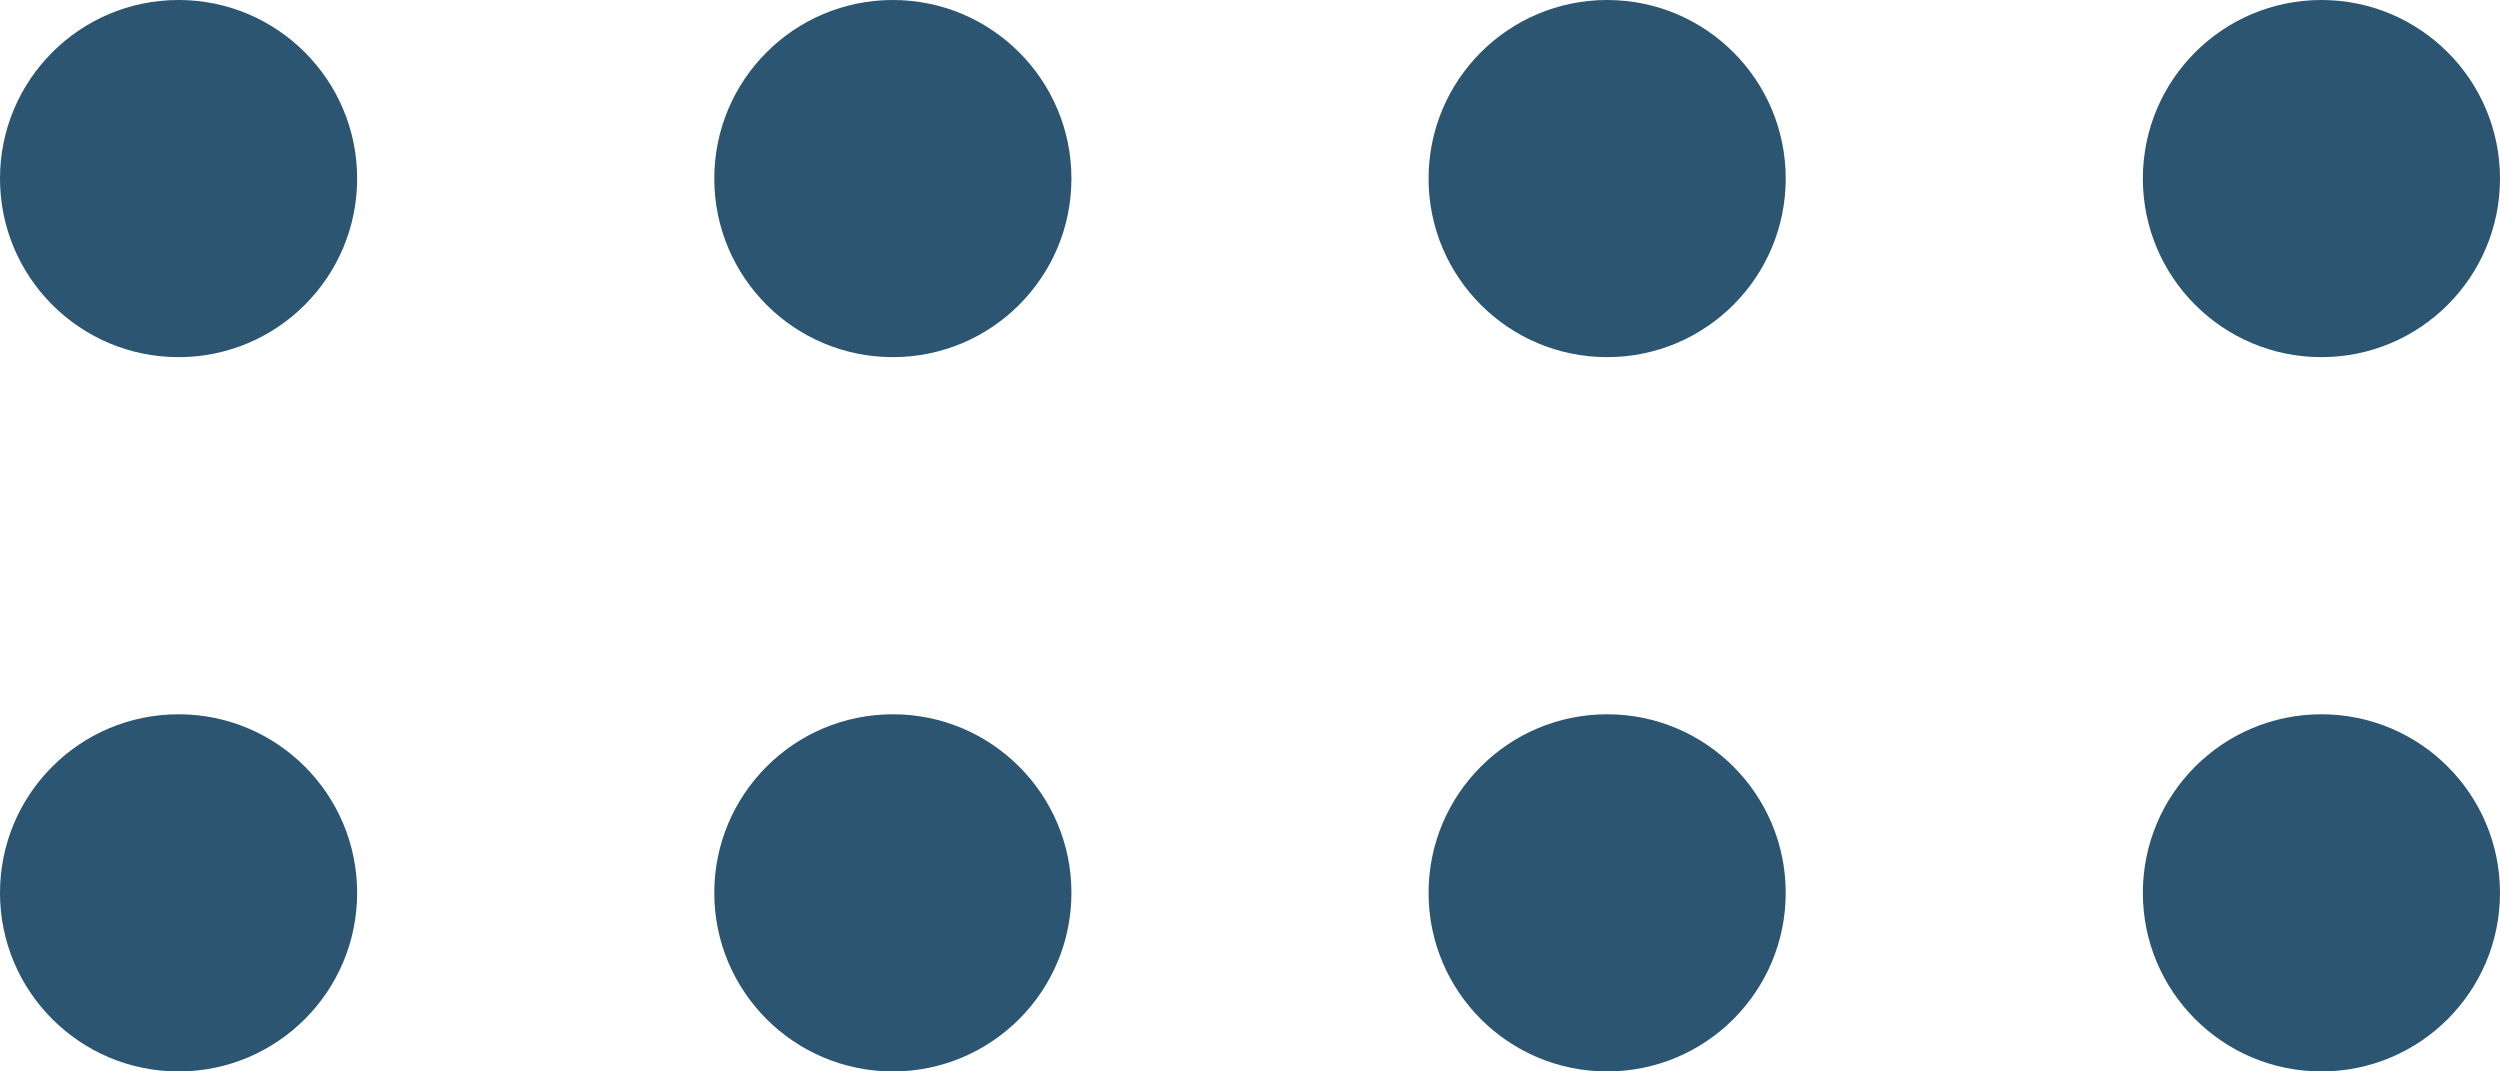 <svg xmlns="http://www.w3.org/2000/svg" width="14" height="6" viewBox="0 0 14 6"><circle cx="1" cy="1" r="1" fill="#2B5571"/><circle cx="5" cy="1" r="1" fill="#2B5571"/><circle cx="9" cy="1" r="1" fill="#2B5571"/><circle cx="13" cy="1" r="1" fill="#2B5571"/><circle cx="1" cy="5" r="1" fill="#2B5571"/><circle cx="5" cy="5" r="1" fill="#2B5571"/><circle cx="9" cy="5" r="1" fill="#2B5571"/><circle cx="13" cy="5" r="1" fill="#2B5571"/></svg>